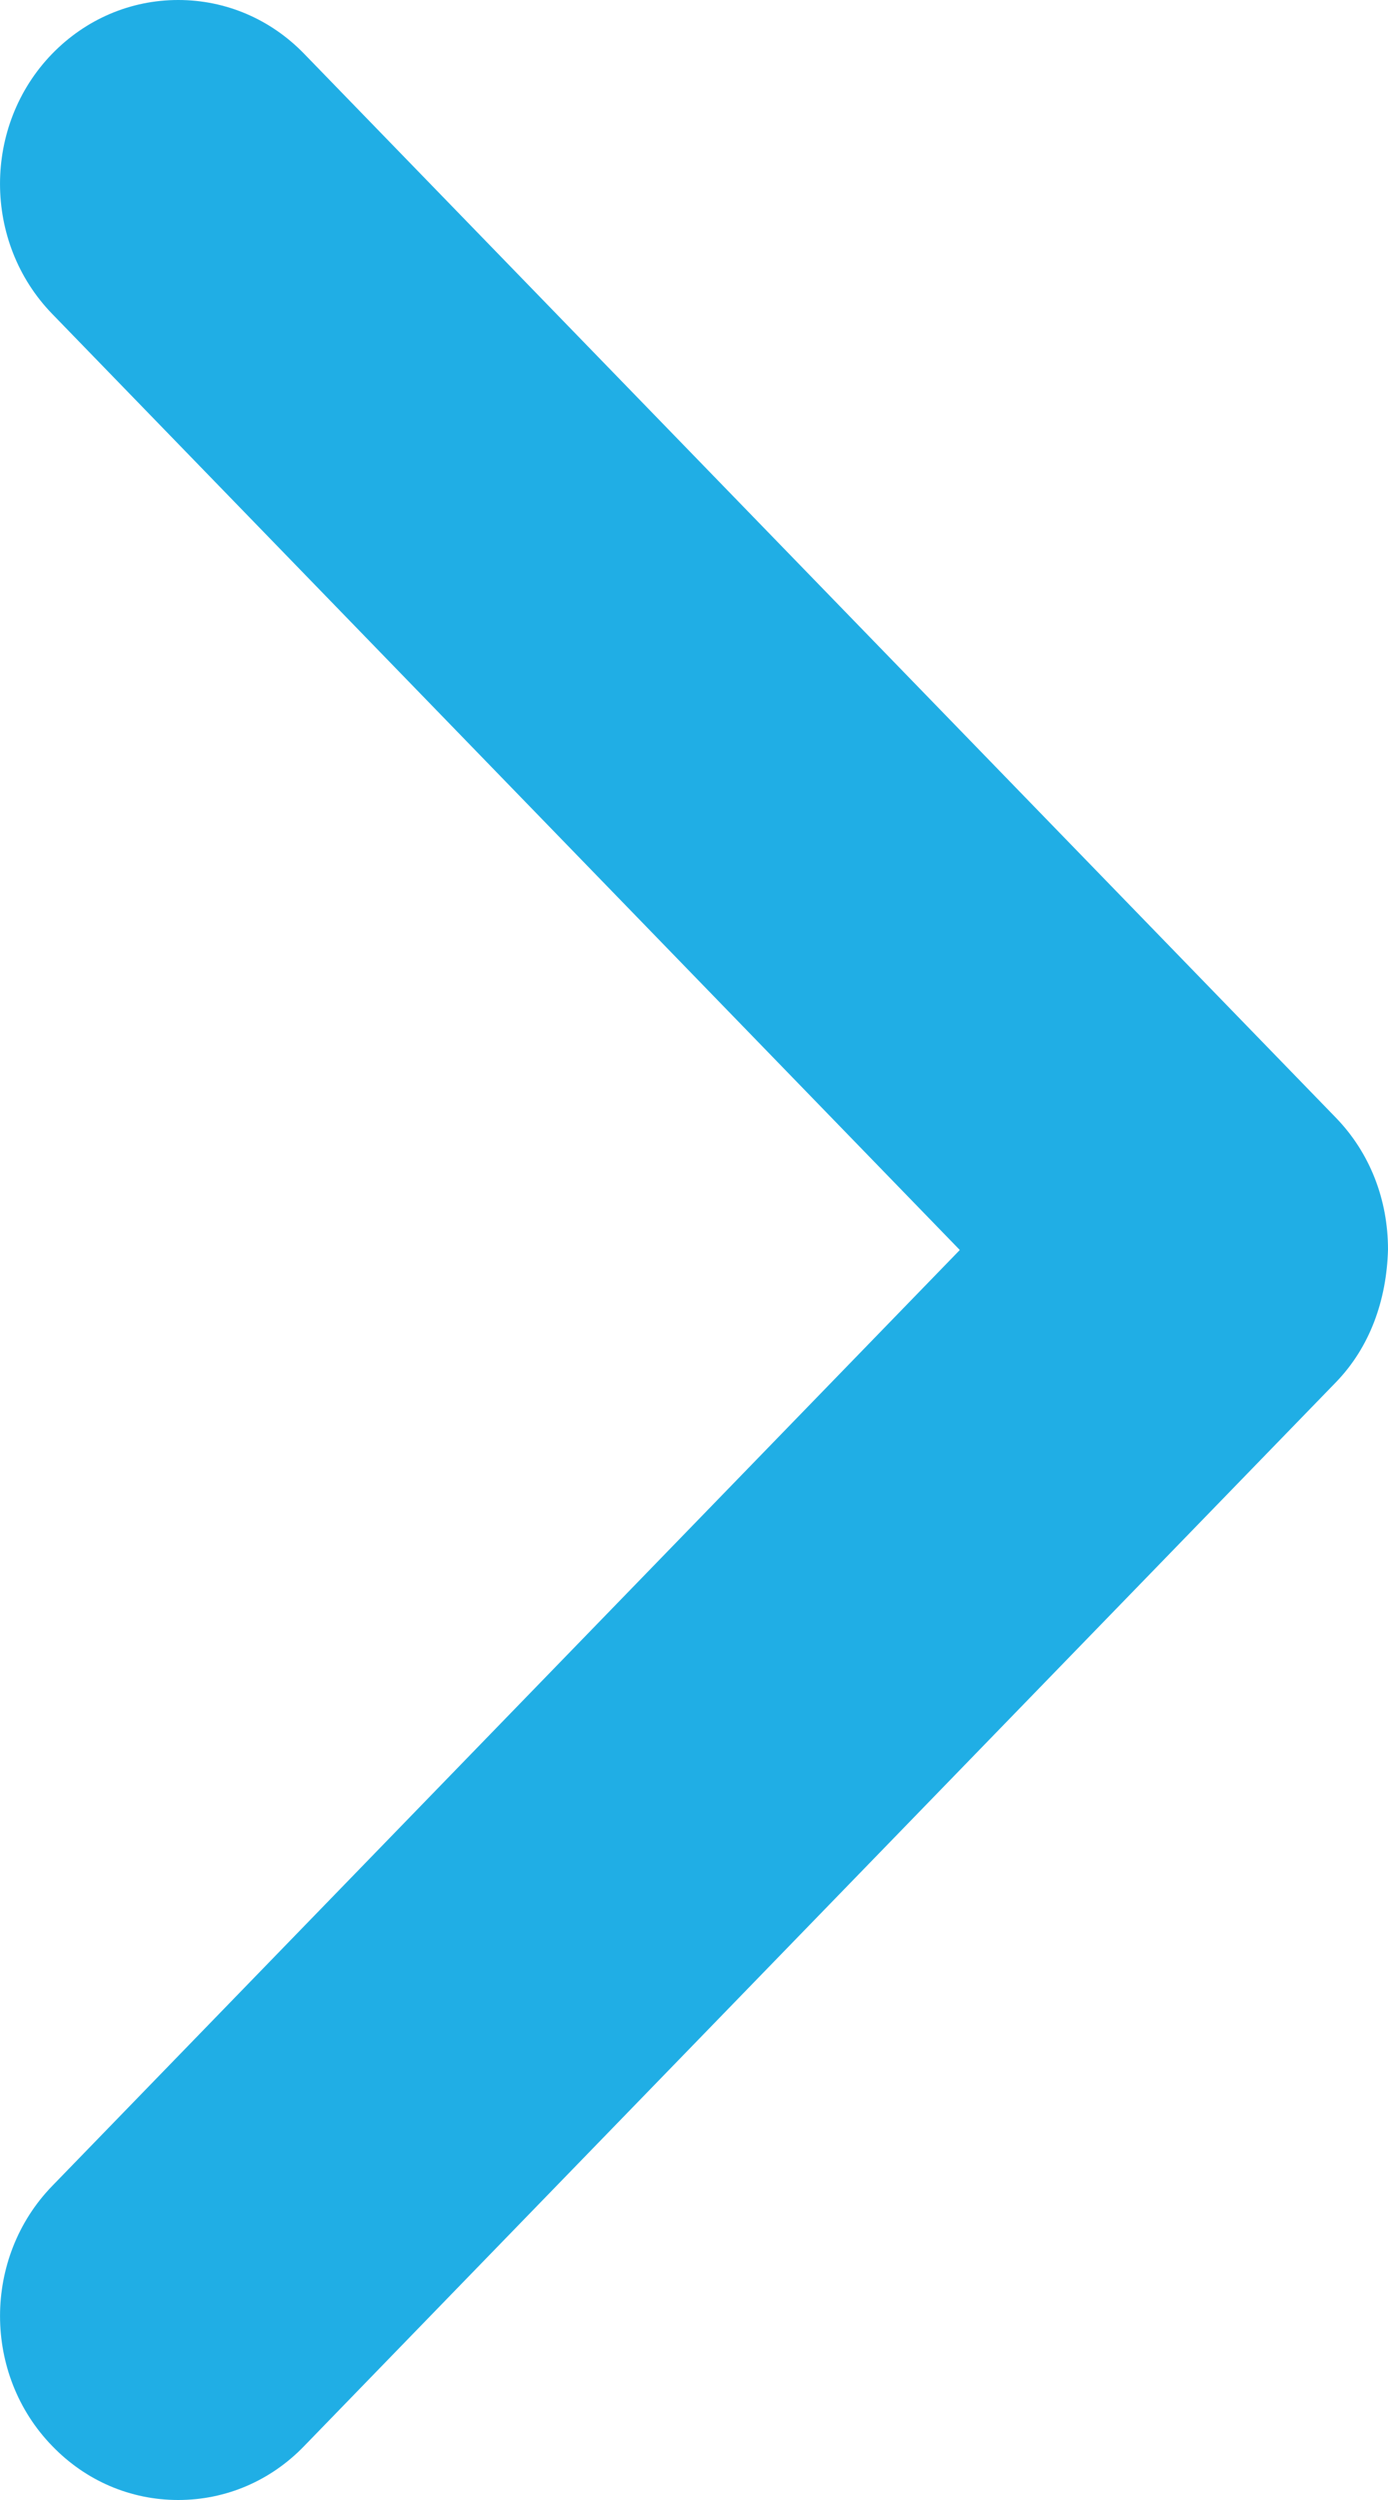 <svg width="10" height="18" viewBox="0 0 10 18" fill="none" xmlns="http://www.w3.org/2000/svg">
<g id="Arrow_Right" clip-path="url(#clip0_546_1225)">
<path id="Arrow_Right_2" fill-rule="evenodd" clip-rule="evenodd" d="M2.192 0.388L9.625 8.048C9.87 8.301 10 8.637 10 8.997C9.99 9.361 9.87 9.699 9.625 9.952L2.192 17.611C1.95 17.862 1.627 18 1.284 18C0.941 18 0.618 17.862 0.376 17.611C-0.125 17.096 -0.125 16.255 0.376 15.739L6.915 9L0.376 2.26C-0.125 1.744 -0.125 0.904 0.375 0.388C0.618 0.138 0.941 0 1.284 0C1.627 0 1.95 0.138 2.192 0.388Z" fill="#20AEE5"/>
</g>
<defs>
<clipPath id="clip0_546_1225">
<rect width="10" height="18" fill="white"/>
</clipPath>
</defs>
</svg>
